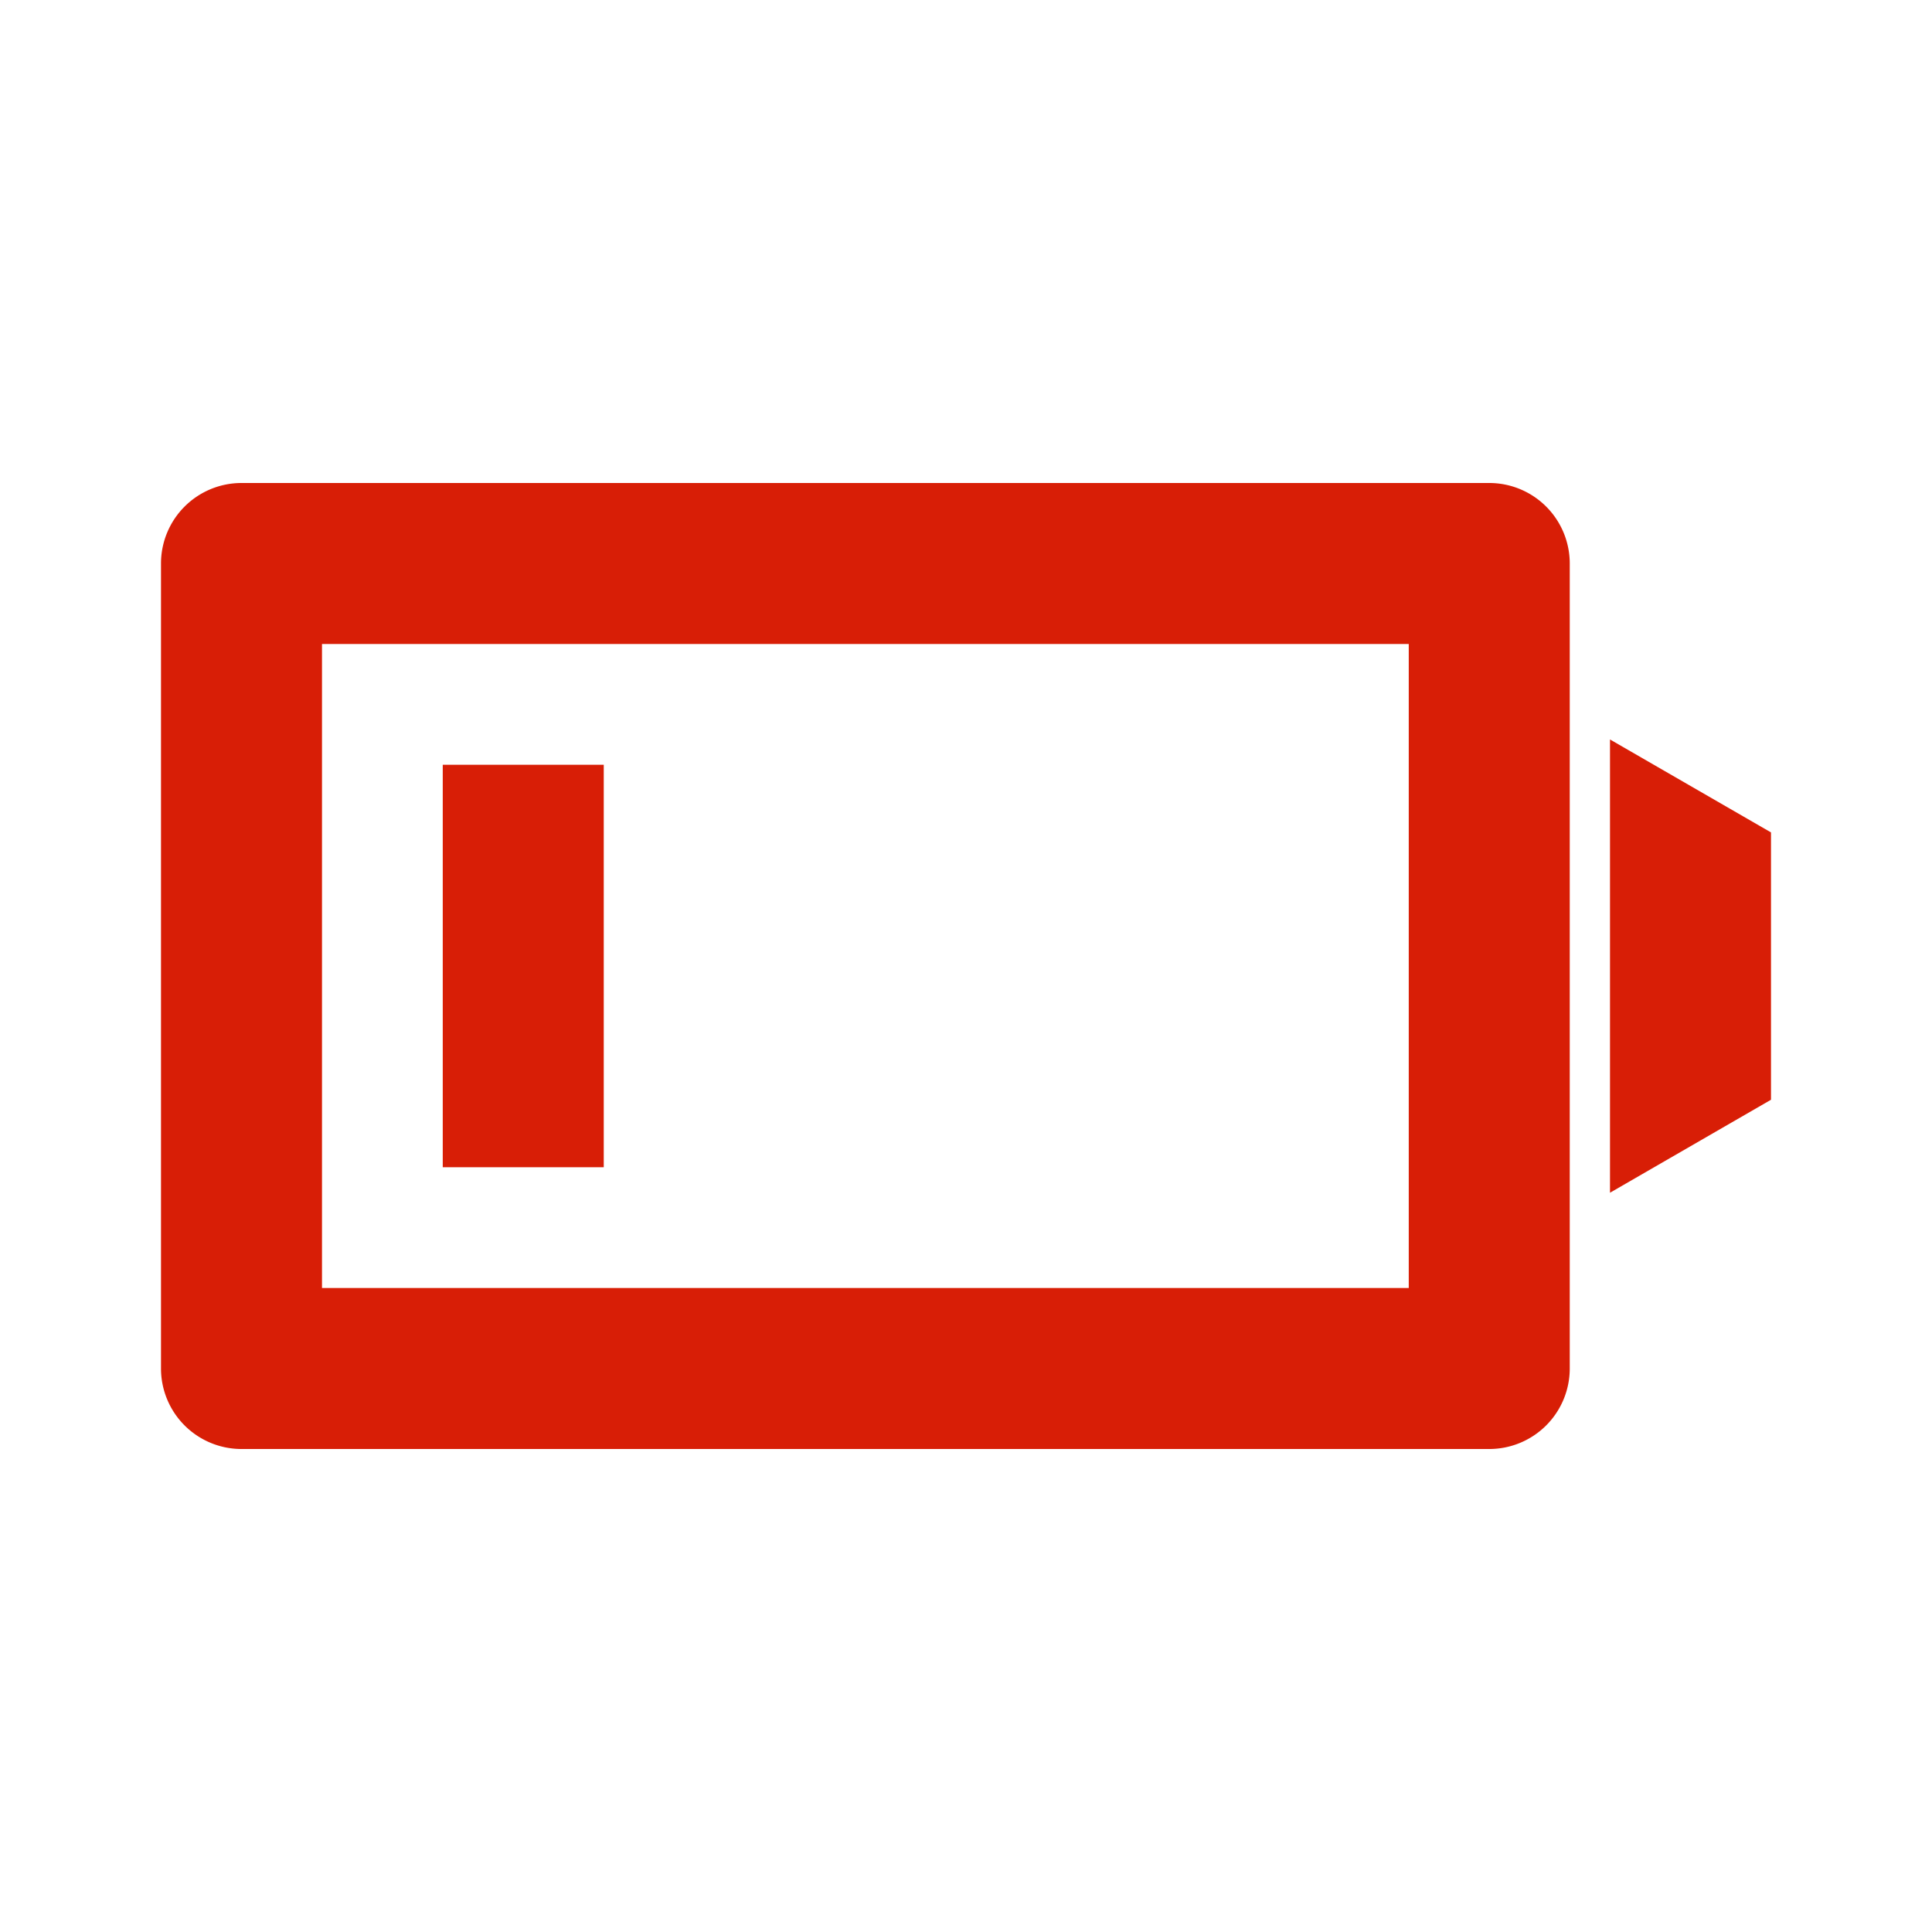 <?xml version="1.0" standalone="no"?><!DOCTYPE svg PUBLIC "-//W3C//DTD SVG 1.1//EN" "http://www.w3.org/Graphics/SVG/1.1/DTD/svg11.dtd"><svg t="1713018915977" class="icon" viewBox="0 0 1024 1024" version="1.1" xmlns="http://www.w3.org/2000/svg" p-id="1625" xmlns:xlink="http://www.w3.org/1999/xlink" width="64" height="64"><path d="M85.333 298.667a42.667 42.667 0 0 1 42.667-42.667h661.333a42.667 42.667 0 0 1 42.667 42.667v426.667a42.667 42.667 0 0 1-42.667 42.667H128a42.667 42.667 0 0 1-42.667-42.667V298.667z m85.333 42.667v341.333h576V341.333H170.667z" fill="#d81e06" p-id="1626"></path><path d="M320 405.333v213.333h-85.333V405.333h85.333zM853.333 426.667v-34.731l85.333 49.259v141.696l-85.333 49.28V426.667z" fill="#d81e06" p-id="1627"></path></svg>